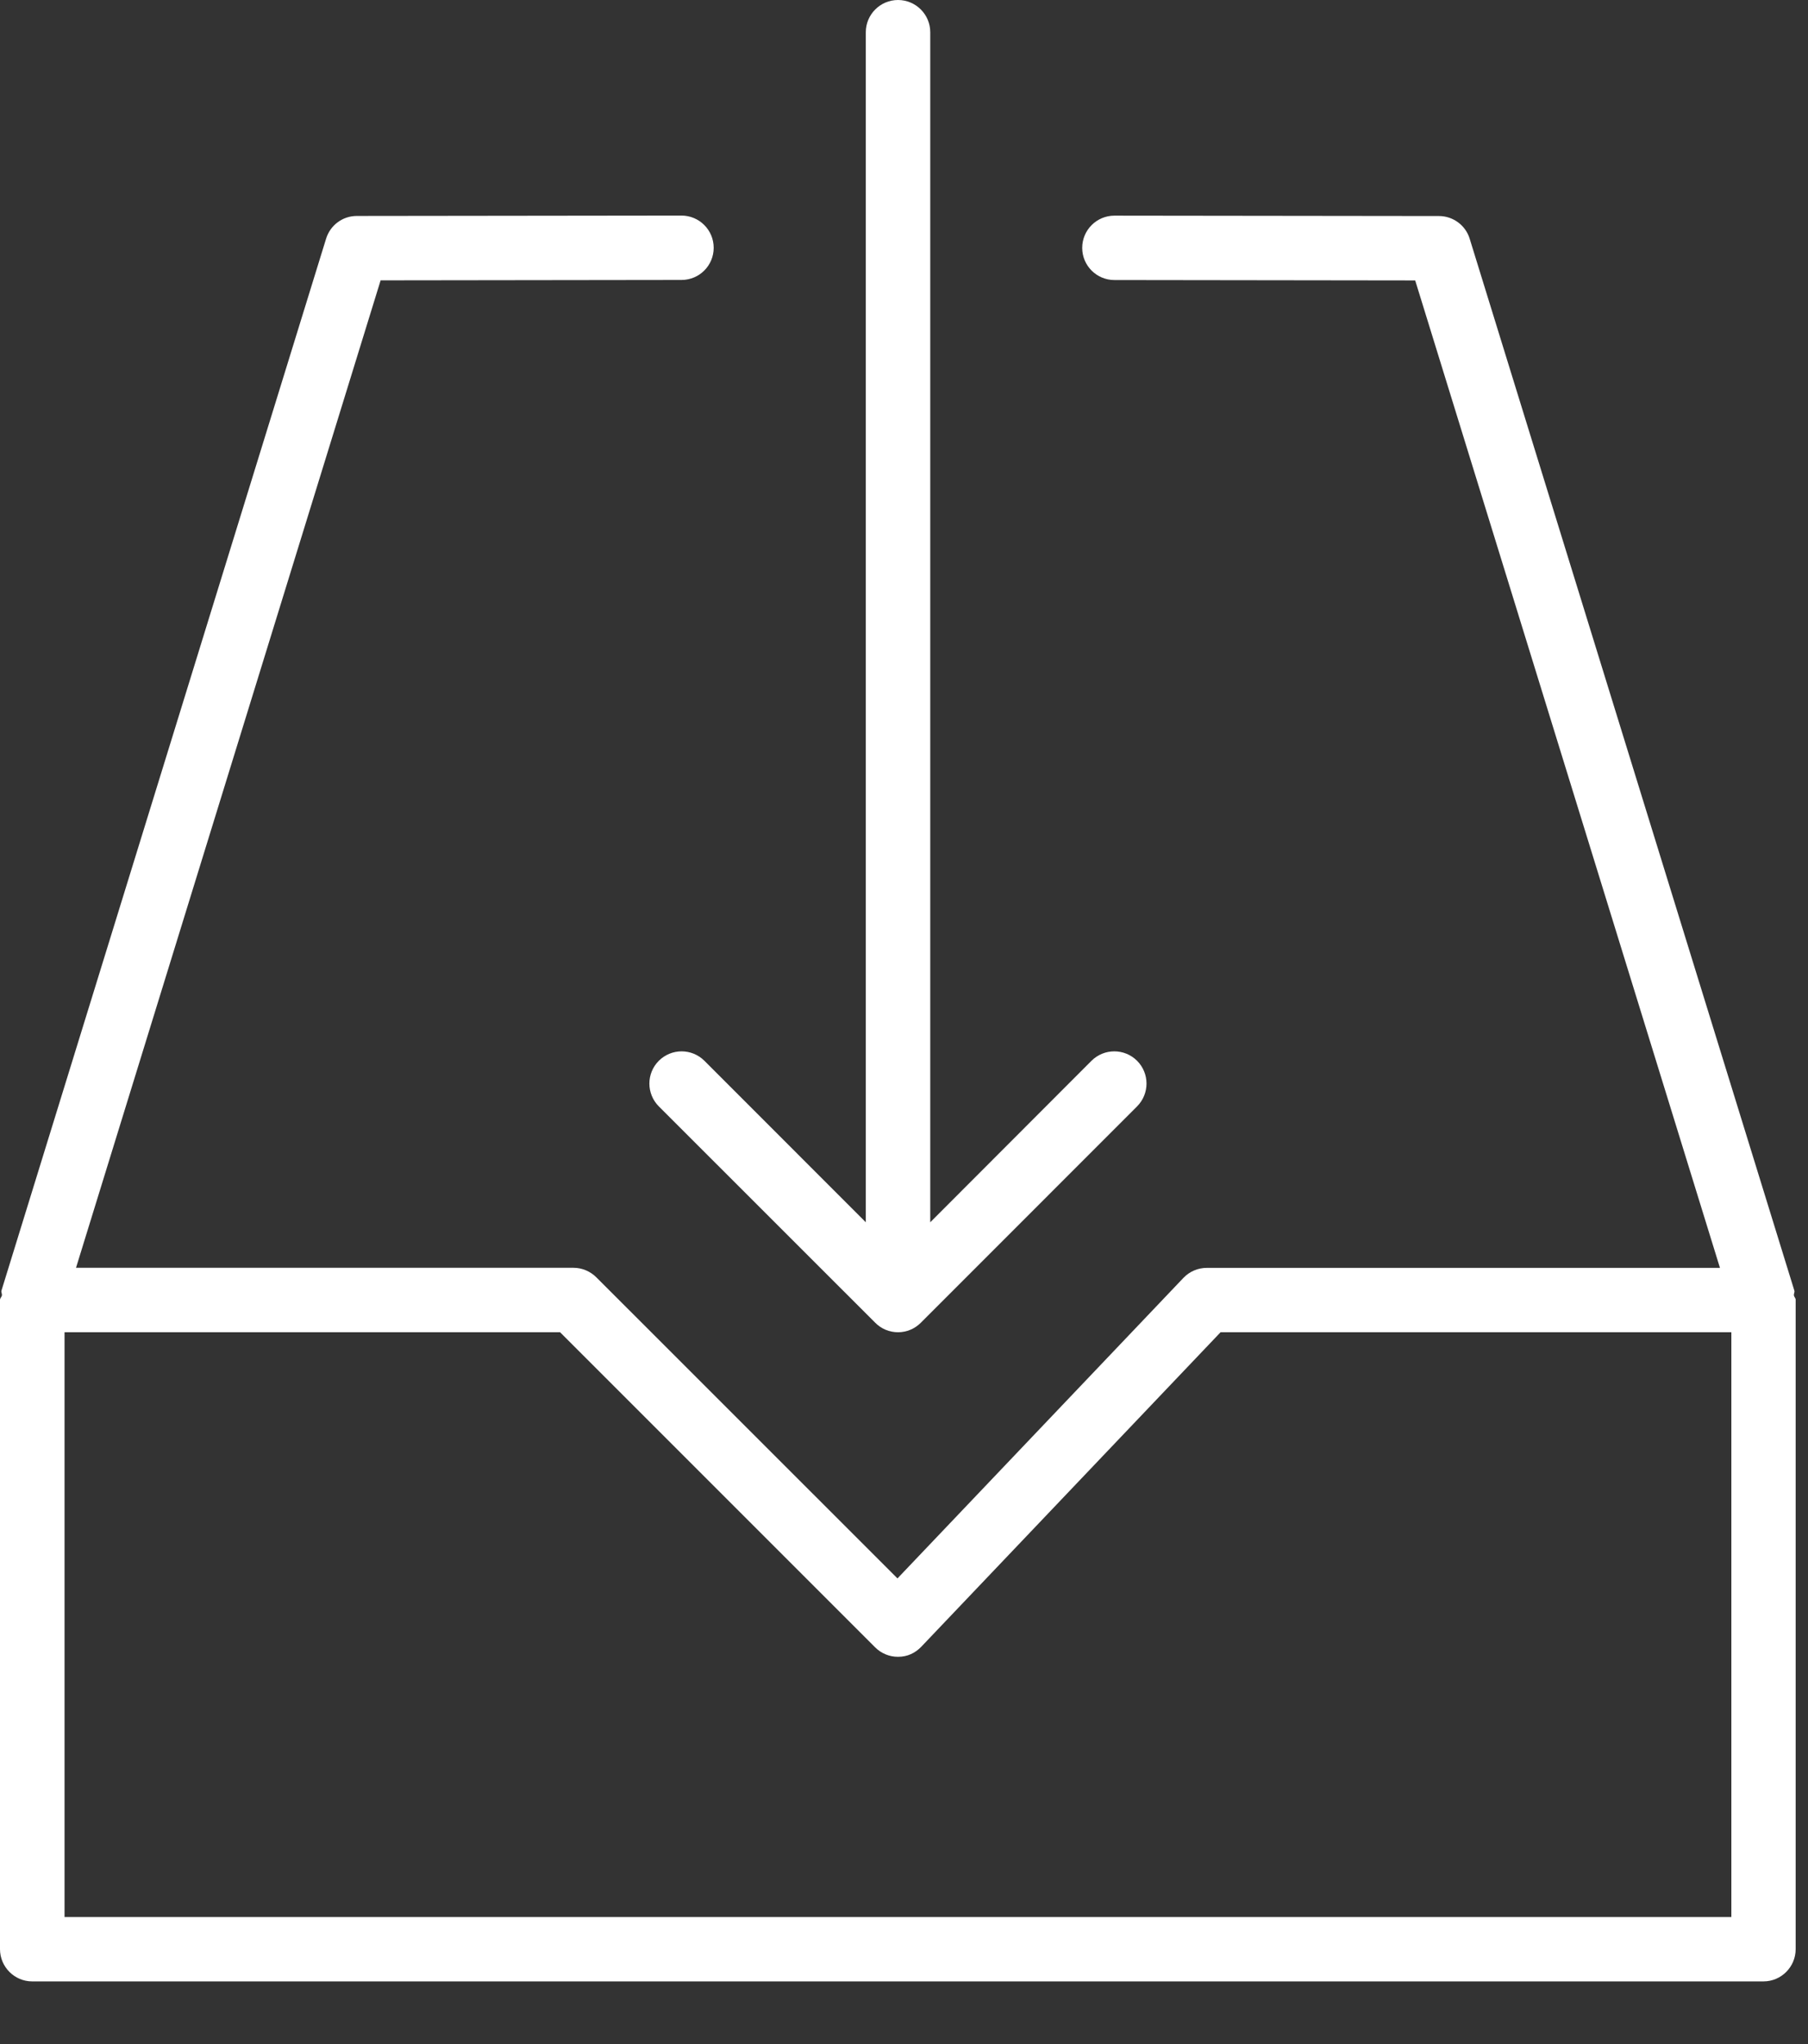 <?xml version="1.0" encoding="UTF-8" standalone="no"?>
<!DOCTYPE svg PUBLIC "-//W3C//DTD SVG 1.1//EN" "http://www.w3.org/Graphics/SVG/1.1/DTD/svg11.dtd">
<svg width="100%" height="100%" viewBox="0 0 23 26" version="1.1" xmlns="http://www.w3.org/2000/svg" xmlns:xlink="http://www.w3.org/1999/xlink" xml:space="preserve" xmlns:serif="http://www.serif.com/" style="fill-rule:evenodd;clip-rule:evenodd;stroke-linejoin:round;stroke-miterlimit:2;">
    <rect x="0" y="0" width="23" height="26" fill="#333333" stroke="none"/>
    <g transform="matrix(1,0,0,1,-97.929,-270.094)">
        <path d="M120.75,286.571C120.746,286.55 120.763,286.531 120.755,286.509L116.625,273.13C116.573,272.96 116.414,272.842 116.235,272.842L112.107,272.837L112.106,272.837C111.88,272.837 111.696,273.02 111.696,273.247C111.696,273.473 111.88,273.656 112.105,273.656L115.932,273.661L119.809,286.221L113.281,286.221C113.169,286.221 113.061,286.267 112.984,286.348L109.346,290.171L105.514,286.34C105.437,286.264 105.333,286.22 105.224,286.22L98.896,286.22L102.771,273.66L106.599,273.655C106.825,273.655 107.008,273.472 107.008,273.246C107.008,273.019 106.824,272.836 106.598,272.836L106.597,272.836L102.467,272.841C102.288,272.841 102.13,272.958 102.077,273.131L97.948,286.509C97.941,286.53 97.957,286.549 97.953,286.571C97.95,286.592 97.929,286.606 97.929,286.629L97.929,294.887C97.929,295.112 98.113,295.297 98.338,295.297L120.362,295.297C120.589,295.297 120.772,295.112 120.772,294.887L120.772,286.629C120.774,286.607 120.753,286.593 120.75,286.571ZM119.954,294.478L98.75,294.478L98.75,287.04L105.054,287.04L109.062,291.048C109.139,291.125 109.243,291.168 109.351,291.168C109.472,291.169 109.572,291.12 109.649,291.04L113.456,287.04L119.954,287.04L119.954,294.478Z" style="fill:white;fill-rule:nonzero;"/>
        <path d="M106.89,283.587C106.729,283.427 106.471,283.427 106.31,283.587C106.15,283.747 106.15,284.006 106.31,284.167L109.063,286.919C109.14,286.997 109.244,287.04 109.353,287.04C109.462,287.04 109.565,286.997 109.643,286.919L112.394,284.167C112.554,284.006 112.554,283.747 112.394,283.587C112.234,283.427 111.975,283.427 111.814,283.587L109.763,285.641L109.763,270.504C109.763,270.278 109.579,270.094 109.353,270.094C109.127,270.094 108.943,270.278 108.943,270.504L108.943,285.641L106.89,283.587Z" style="fill:white;fill-rule:nonzero;"/>
    </g>
</svg>
